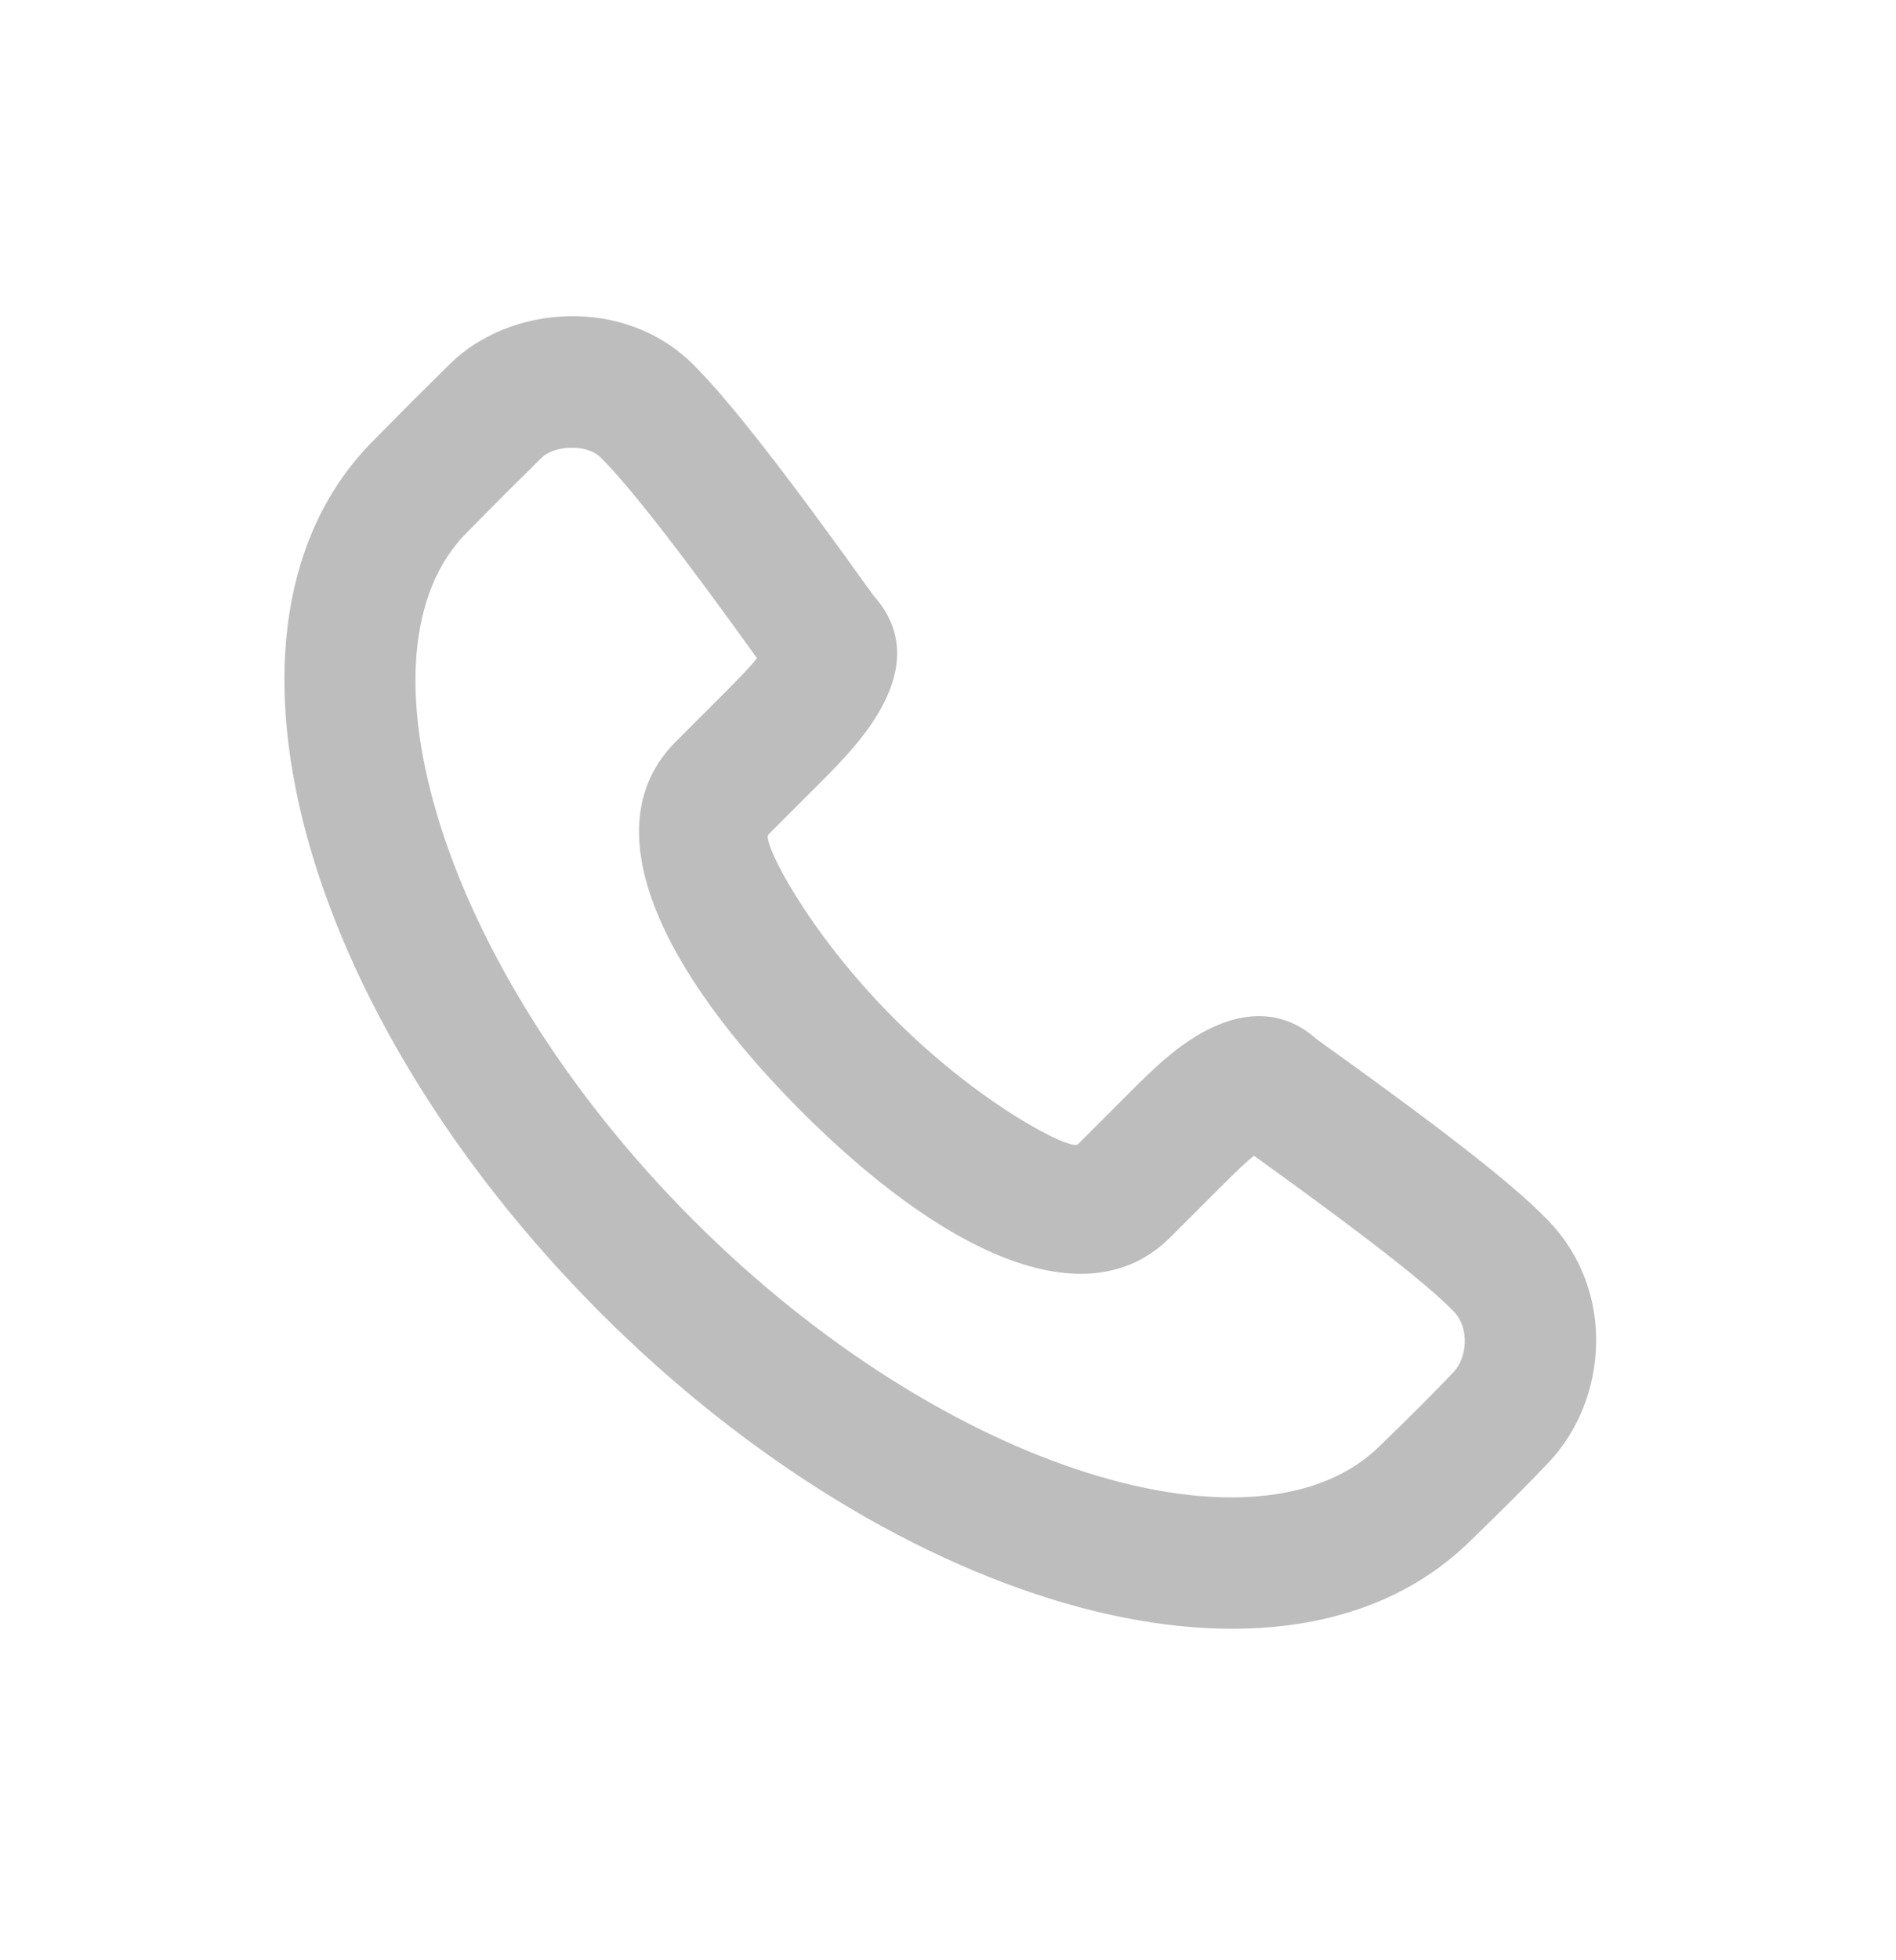<svg width="30" height="31" viewBox="0 0 30 31" fill="none" xmlns="http://www.w3.org/2000/svg">
<path fill-rule="evenodd" clip-rule="evenodd" d="M20.072 13.303V13.303H22.148V13.303H20.072ZM13.696 11.579C14.234 10.854 14.427 10.09 13.819 9.416C12.454 7.507 11.536 6.326 10.961 5.757C9.866 4.676 8.066 4.822 7.118 5.756C6.609 6.258 6.437 6.43 5.914 6.961C3.002 9.874 4.778 16.033 9.498 20.758C14.218 25.482 20.376 27.259 23.294 24.339C23.776 23.874 24.184 23.466 24.506 23.125C25.435 22.143 25.576 20.422 24.5 19.305C23.949 18.731 22.823 17.858 20.833 16.434C20.223 15.889 19.501 16.008 18.838 16.442C18.52 16.651 18.288 16.863 17.85 17.301L17.055 18.097C16.95 18.202 15.528 17.489 14.147 16.107C12.766 14.725 12.054 13.303 12.158 13.198L12.954 12.402C13.093 12.263 13.159 12.196 13.245 12.106C13.422 11.92 13.569 11.75 13.696 11.579ZM18.521 19.564L19.317 18.769C19.558 18.527 19.714 18.379 19.841 18.277C21.584 19.529 22.594 20.316 23.006 20.744C23.254 21.002 23.215 21.471 23 21.698C22.702 22.013 22.315 22.4 21.84 22.858C19.954 24.746 14.983 23.312 10.966 19.291C6.947 15.268 5.514 10.297 7.386 8.423C7.907 7.894 8.072 7.73 8.574 7.235C8.762 7.05 9.274 7.008 9.503 7.234C9.946 7.672 10.769 8.725 11.978 10.409C11.915 10.487 11.837 10.575 11.742 10.675C11.672 10.748 11.614 10.807 11.487 10.935L10.692 11.73C9.339 13.082 10.491 15.384 12.68 17.575C14.867 19.764 17.169 20.917 18.521 19.564Z" fill="#BDBDBD"/>
</svg>
